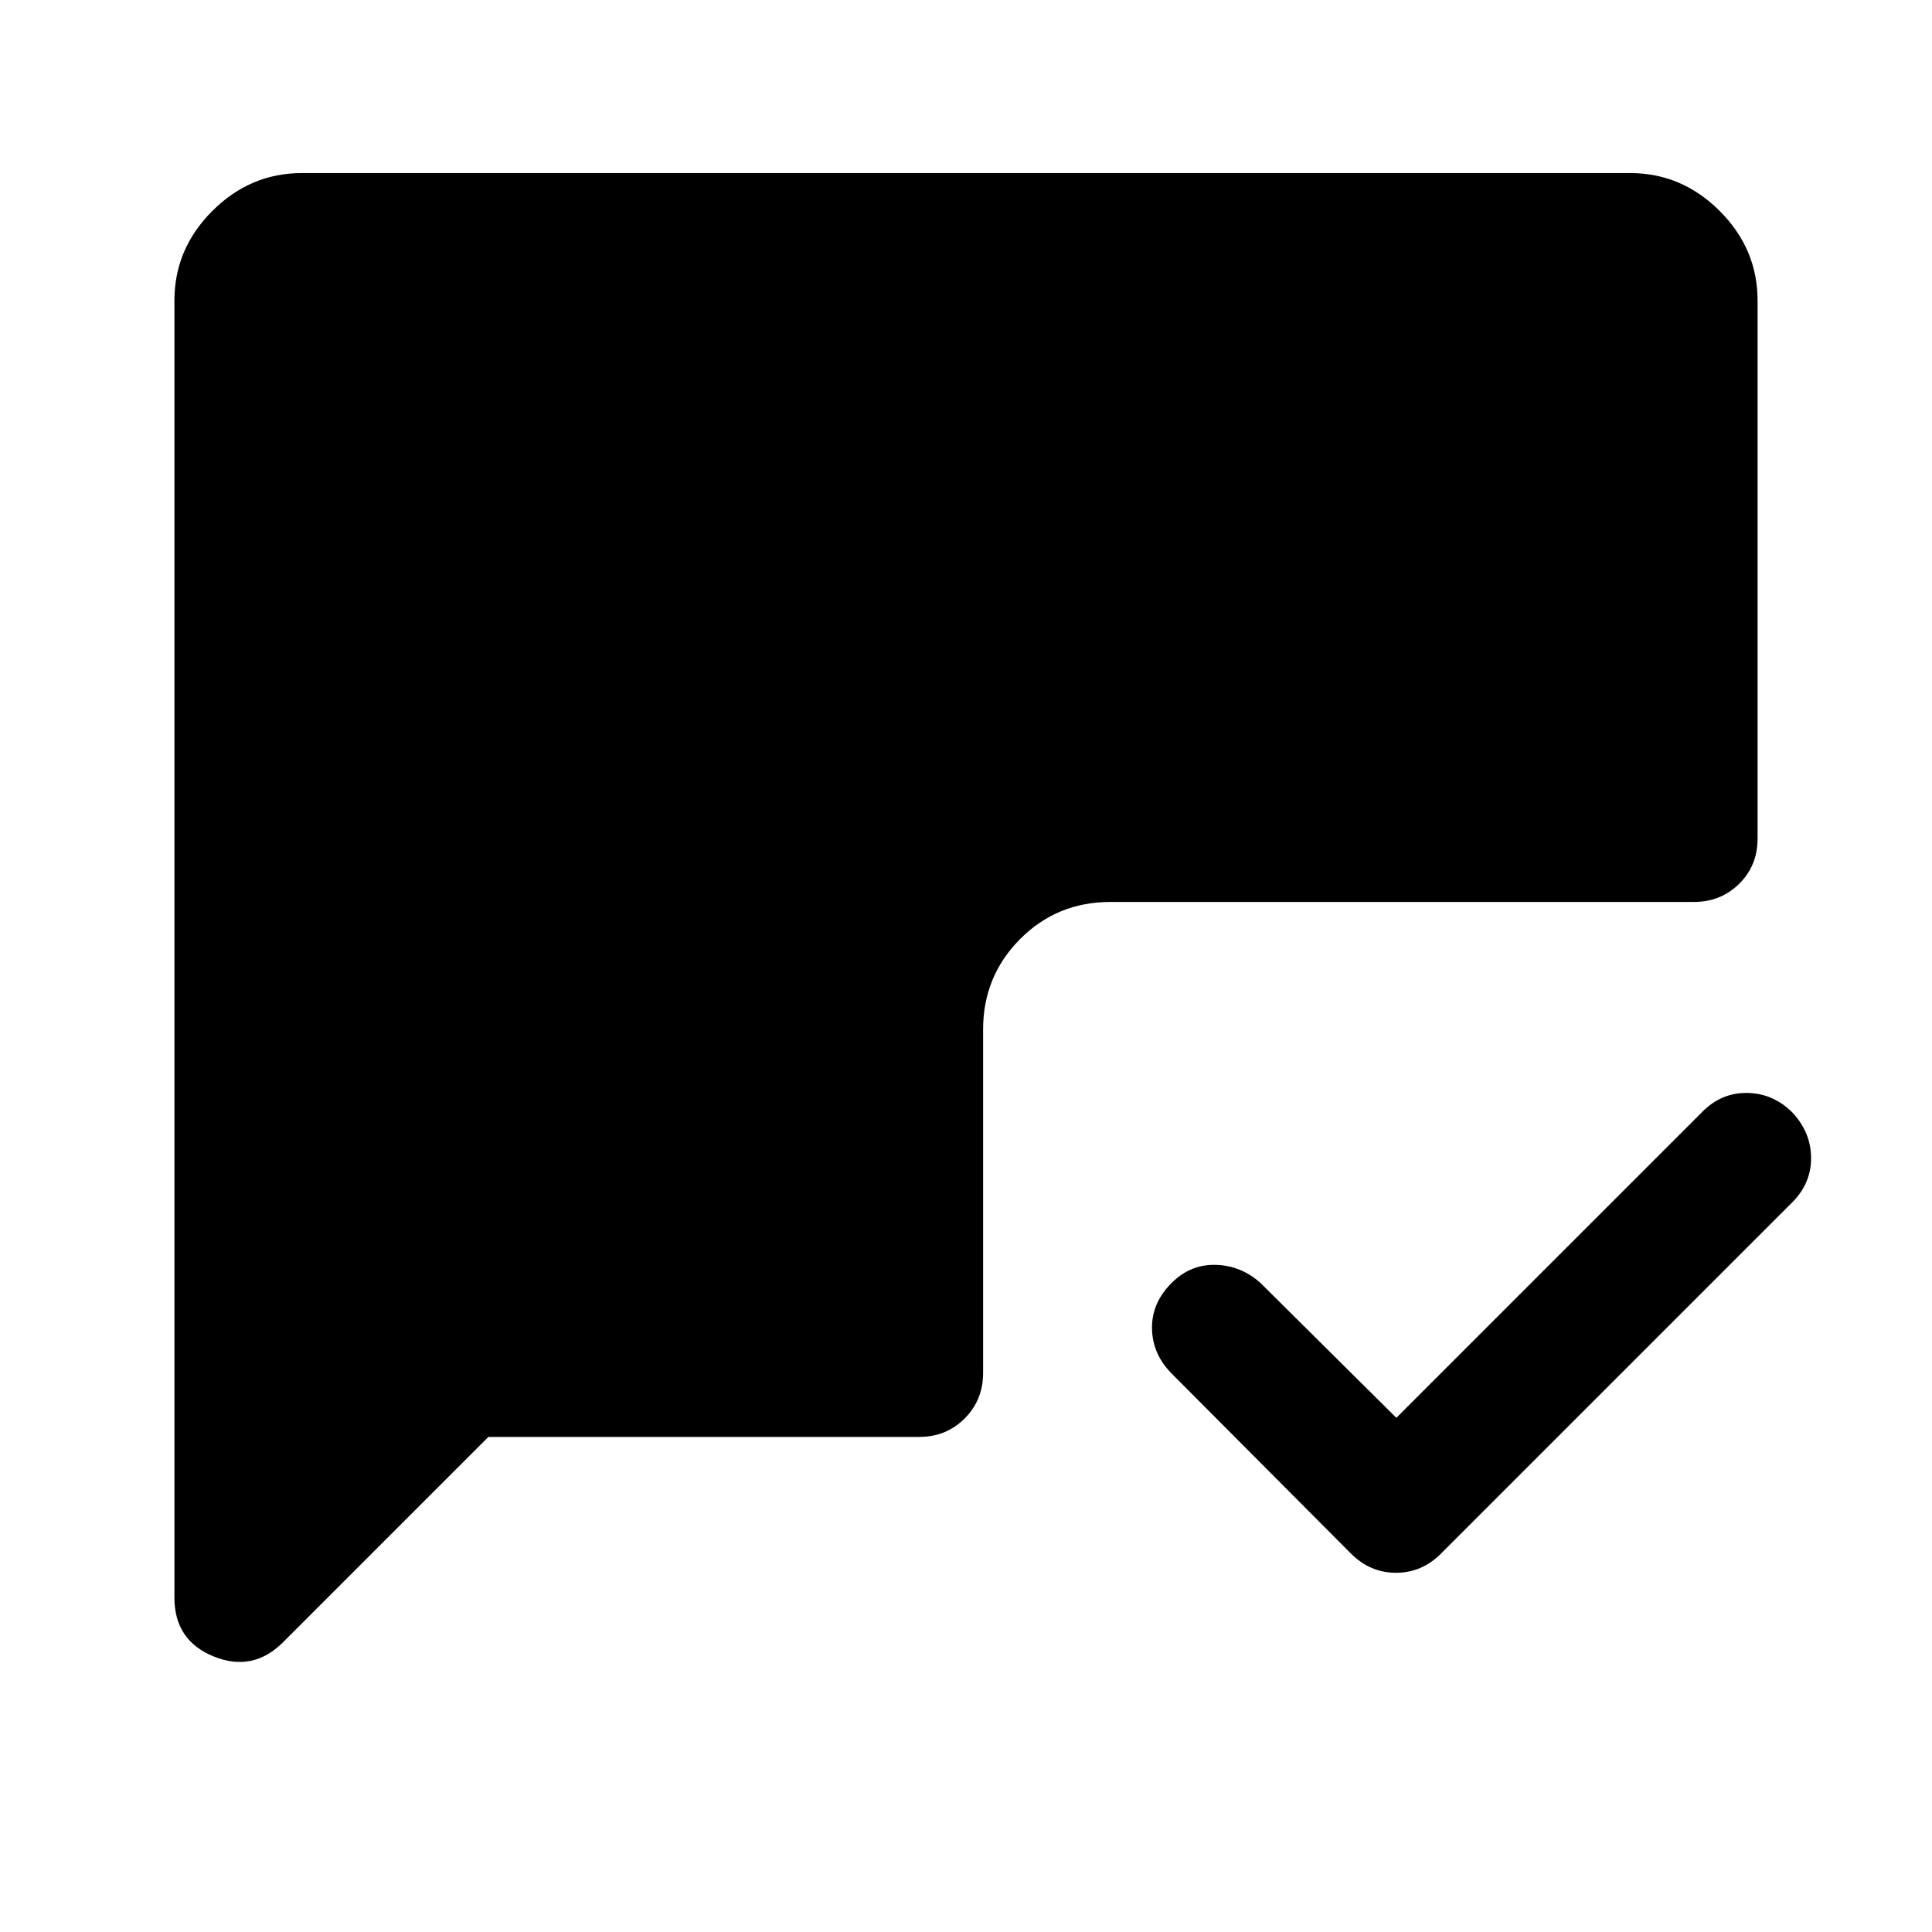 <svg xmlns="http://www.w3.org/2000/svg" height="40" viewBox="0 -960 960 960" width="40"><path d="M693.83-255.5 846-407.67q9.5-9.5 22.33-9.25 12.84.25 22.34 9.75 9.16 9.84 9.25 22.5.08 12.67-9.42 22.17L716-188q-9.5 9.5-22.33 9.5-12.84 0-22.34-9.5l-89.66-90q-9.17-9.67-9.25-22.17-.09-12.5 9.75-22.33 9.33-9.33 21.91-9 12.59.33 22.25 9l67.5 67ZM242.67-246l-102 102q-15 15-34.5 7.08-19.5-7.91-19.5-29.25v-644.5q0-25.66 18.83-44.5Q124.33-874 150-874h660q25.67 0 44.5 18.83 18.83 18.84 18.83 44.5v267.34q0 13.5-9.16 22.5-9.17 9-22.34 9h-290q-26.66 0-45 18.5-18.33 18.5-18.33 44.83v170.67q0 13.5-9.17 22.66-9.16 9.17-22.66 9.17h-214Z"/></svg>